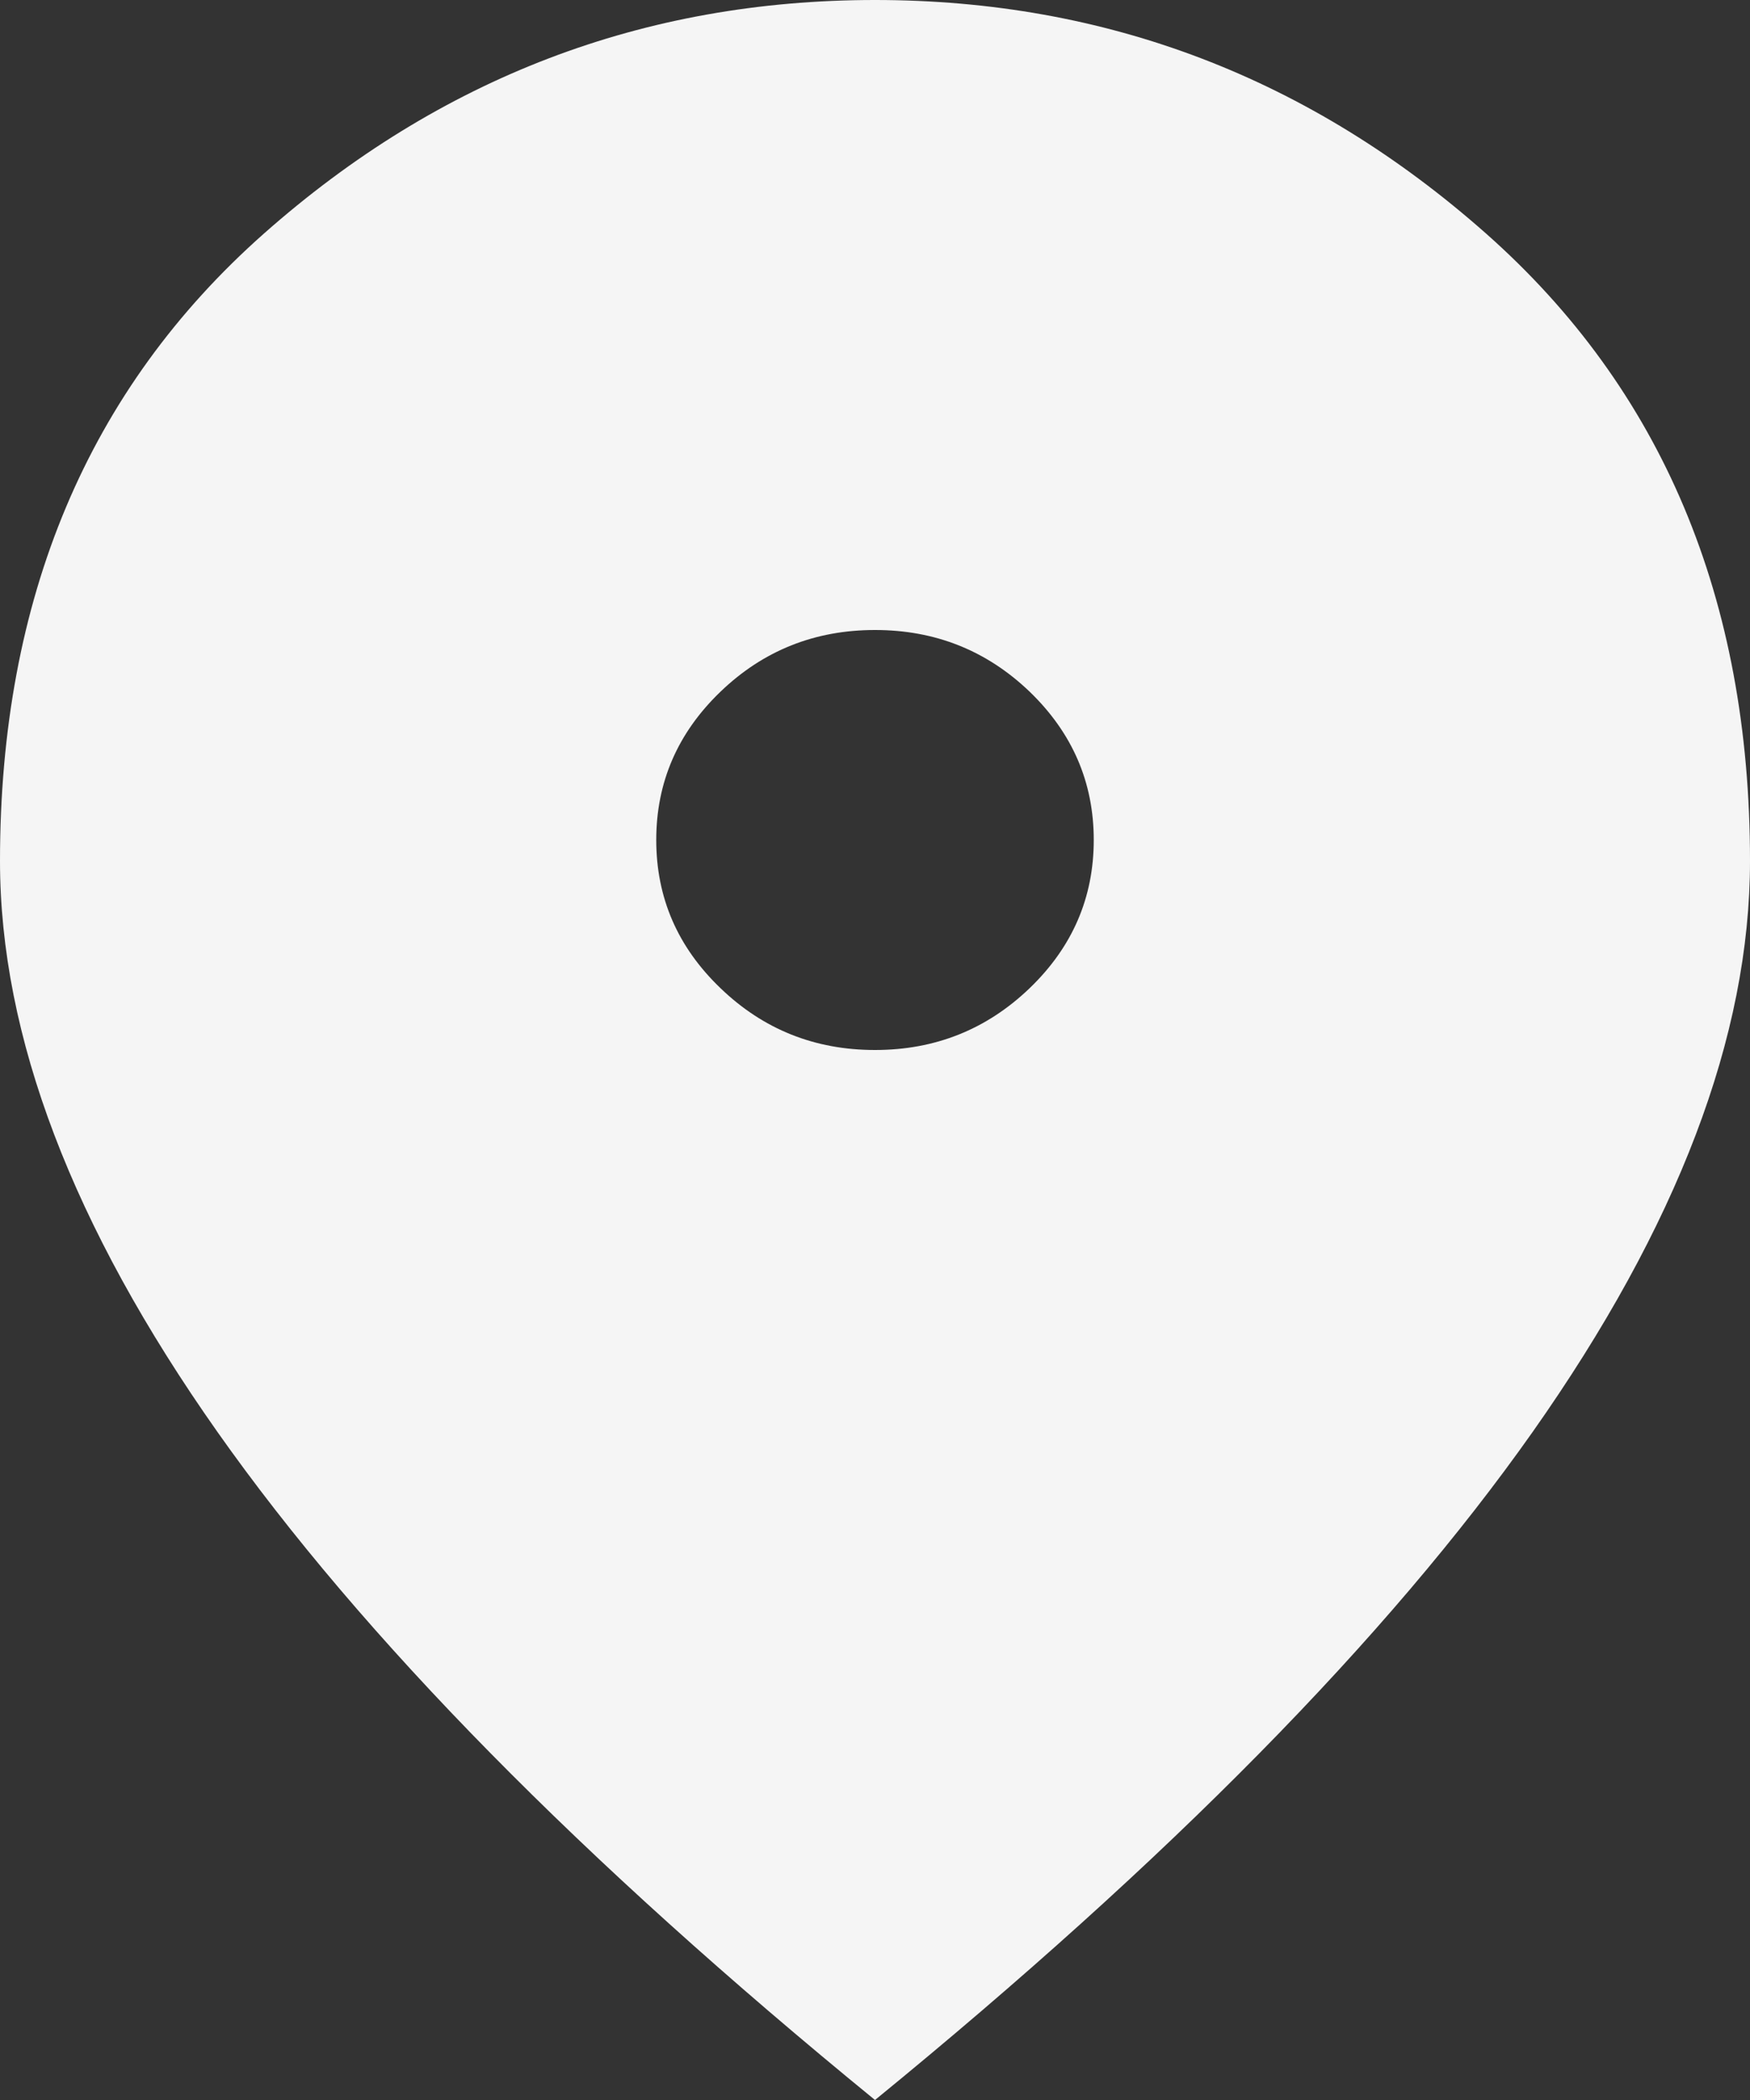 <svg width="25" height="30" viewBox="0 0 25 30" fill="none" xmlns="http://www.w3.org/2000/svg">
<rect x="0" y="0" width="25" height="30" fill="#333333" stroke="none"/>
<path d="M12.5 15C13.359 15 14.095 14.706 14.708 14.118C15.319 13.531 15.625 12.825 15.625 12C15.625 11.175 15.319 10.469 14.708 9.88C14.095 9.293 13.359 9 12.5 9C11.641 9 10.905 9.293 10.294 9.88C9.681 10.469 9.375 11.175 9.375 12C9.375 12.825 9.681 13.531 10.294 14.118C10.905 14.706 11.641 15 12.5 15ZM12.5 30C8.307 26.575 5.176 23.393 3.106 20.456C1.035 17.518 0 14.8 0 12.3C0 8.55 1.257 5.562 3.77 3.337C6.283 1.113 9.193 0 12.5 0C15.807 0 18.717 1.113 21.23 3.337C23.743 5.562 25 8.55 25 12.3C25 14.8 23.965 17.518 21.895 20.456C19.825 23.393 16.693 26.575 12.5 30Z" fill="#F5F5F5"/>
</svg>
